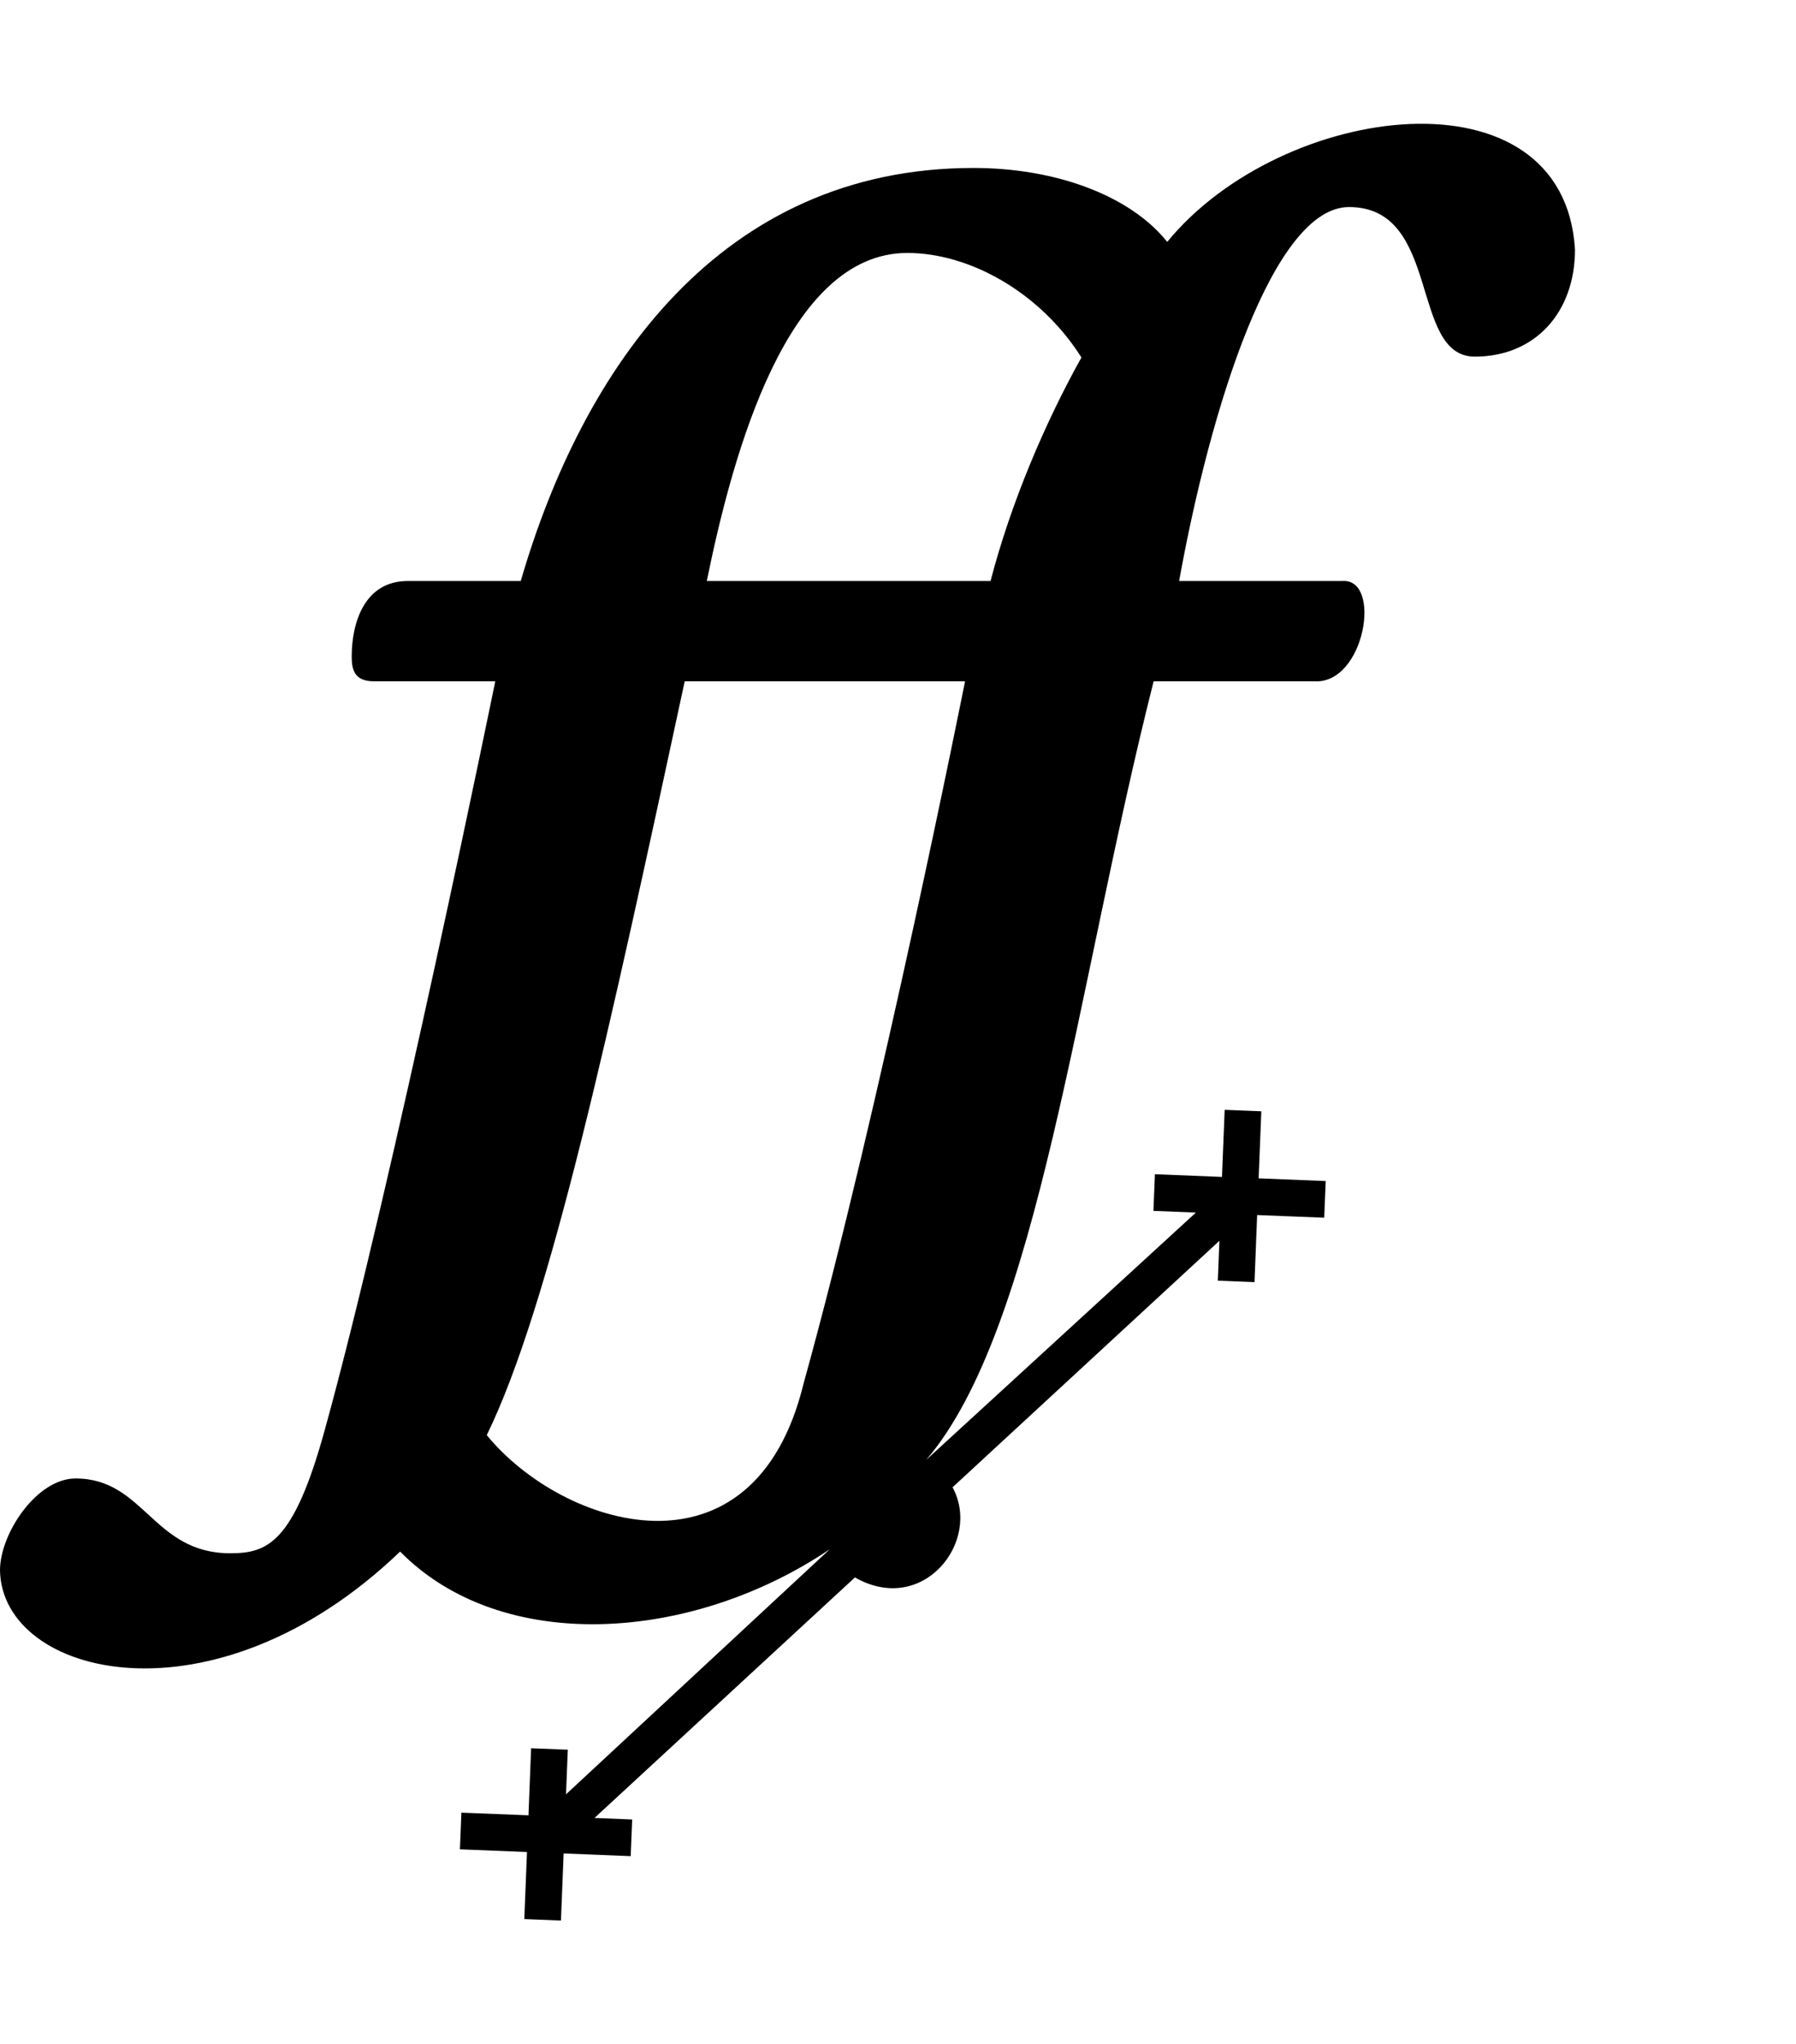<svg xmlns="http://www.w3.org/2000/svg" width="450" height="512" viewBox="0 0 512 512"><path d="M114.066 406.858c28.936 29.395 82.941 25.975 122.487-.66l-75.197 69.838.513-12.718-10.461-.413-.751 19.11-19.122-.755-.422 10.446 19.119.766-.763 19.106 10.445.422.767-19.119 19.118.767.422-10.445-10.747-.436 74.252-68.543c19.354 11.085 36.224-10.224 27.825-25.68l76.077-70.245-.456 11.366 10.462.412.75-19.11 19.122.755.422-10.446-19.119-.766.764-19.106-10.446-.422-.766 19.119-19.119-.767-.422 10.445 12.104.481-76.858 70.45c32.027-37.506 42.56-133.925 64.812-221.843h45.772c14.473.94 19.467-29.443 7.991-28.577h-46.498c8.96-49.646 26.882-106.558 48.436-106.558 26.397 0 17.194 42.623 35.842 42.623 17.195 0 28.577-12.593 28.577-30.514-3.154-52.508-83.523-42.162-116.245-2.18-10.656-13.32-31.968-21.07-55.217-21.07-72.169 0-111.402 56.913-129.08 117.7h-32.21c-12.352 0-15.984 11.866-15.984 21.553 0 3.633.726 7.023 6.296 7.023h34.632S111.886 302.48 92.512 372.468c-8.84 31.935-16.226 34.874-26.882 34.874-22.038 0-24.46-21.312-44.076-21.312C10.414 386.03 0 401.772 0 412.186c.475 30.404 60.93 45.664 114.066-5.328zm24.702-33.179c18.123-37.146 35.198-116.251 56.428-214.812h79.918s-24.218 121.574-46.013 200.04c-14.266 58.62-68.953 40.999-90.333 14.772zM282.38 130.29h-80.888C209 93.48 224.5 36.81 258.646 36.81c17.921 0 38.022 11.382 49.647 29.788-10.414 18.647-20.101 41.412-25.913 63.692z"/></svg>